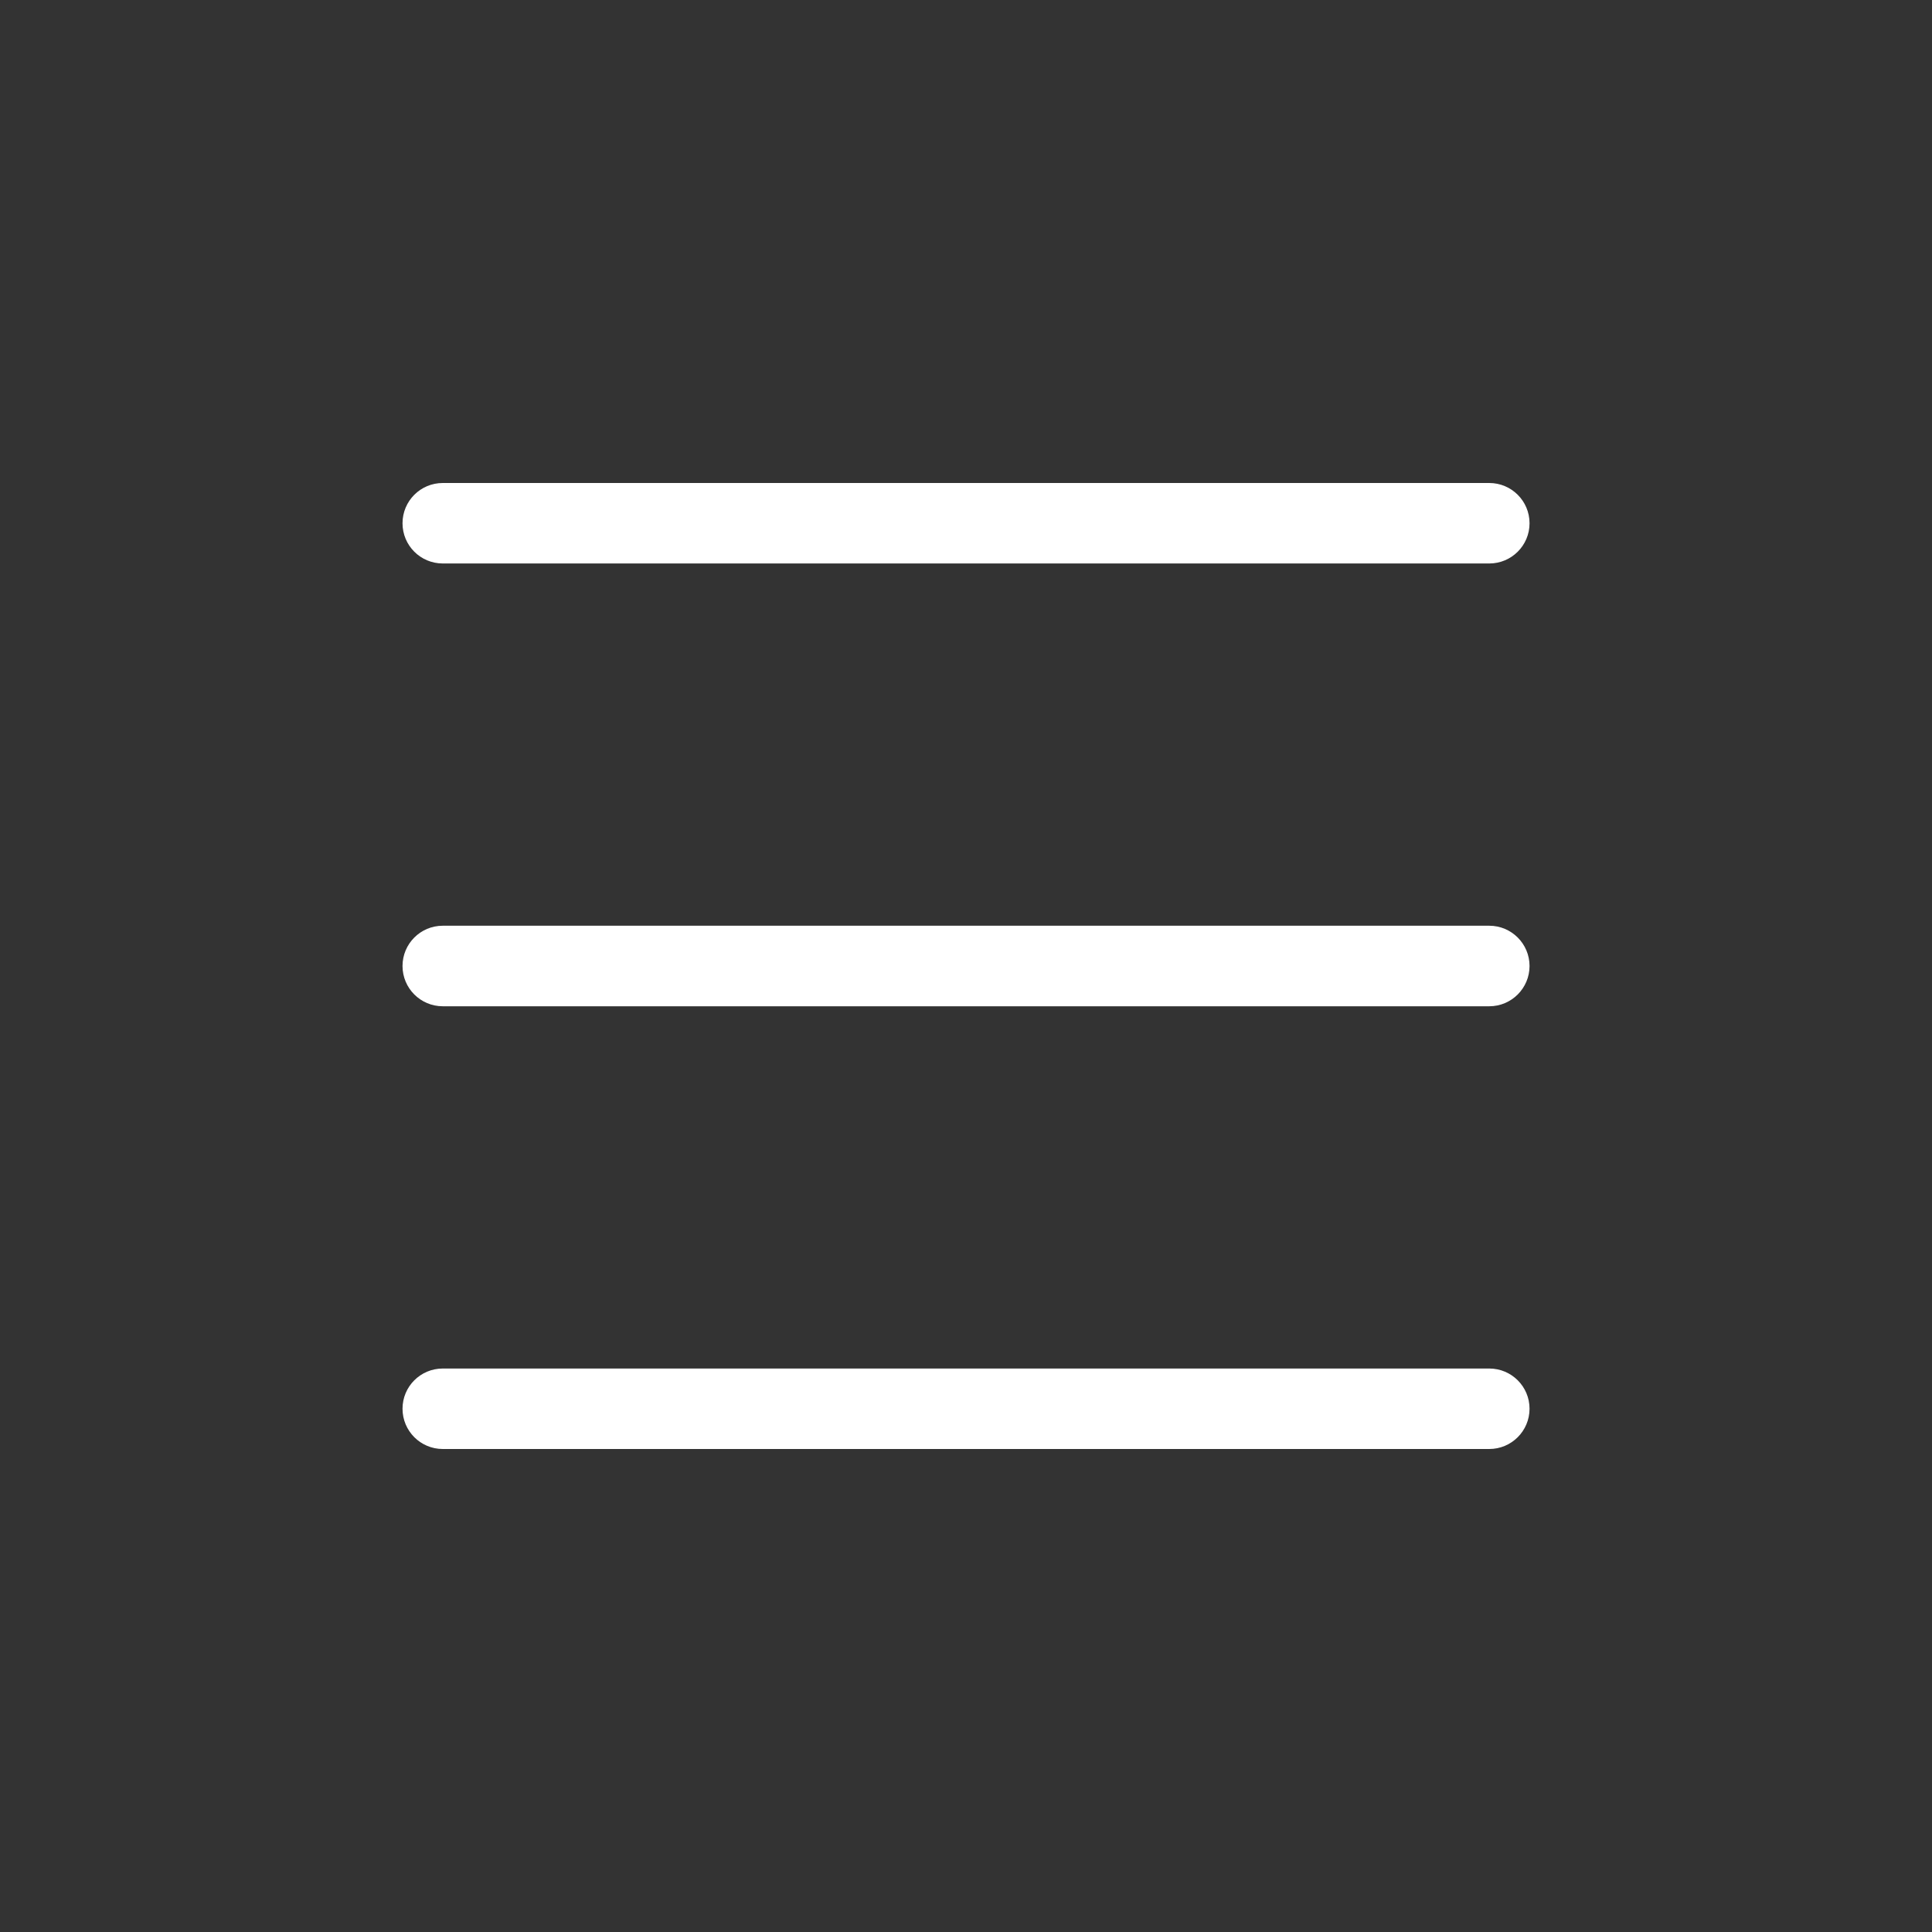 <svg width="32" height="32" viewBox="0 0 32 32" fill="none" xmlns="http://www.w3.org/2000/svg">
<rect x="0" y="0" width="32" height="32" fill="#333333" stroke="none"/>
<path fill-rule="evenodd" clip-rule="evenodd" d="M6.667 23.333C6.667 22.965 6.965 22.667 7.334 22.667H24.667C25.035 22.667 25.334 22.965 25.334 23.333C25.334 23.701 25.035 24 24.667 24H7.334C6.965 24 6.667 23.701 6.667 23.333Z" fill="white"/>
<path fill-rule="evenodd" clip-rule="evenodd" d="M6.667 16C6.667 15.632 6.965 15.333 7.334 15.333H24.667C25.035 15.333 25.334 15.632 25.334 16C25.334 16.368 25.035 16.667 24.667 16.667H7.334C6.965 16.667 6.667 16.368 6.667 16Z" fill="white"/>
<path fill-rule="evenodd" clip-rule="evenodd" d="M6.667 8.667C6.667 8.298 6.965 8 7.334 8H24.667C25.035 8 25.334 8.298 25.334 8.667C25.334 9.035 25.035 9.333 24.667 9.333H7.334C6.965 9.333 6.667 9.035 6.667 8.667Z" fill="white"/>
</svg>
